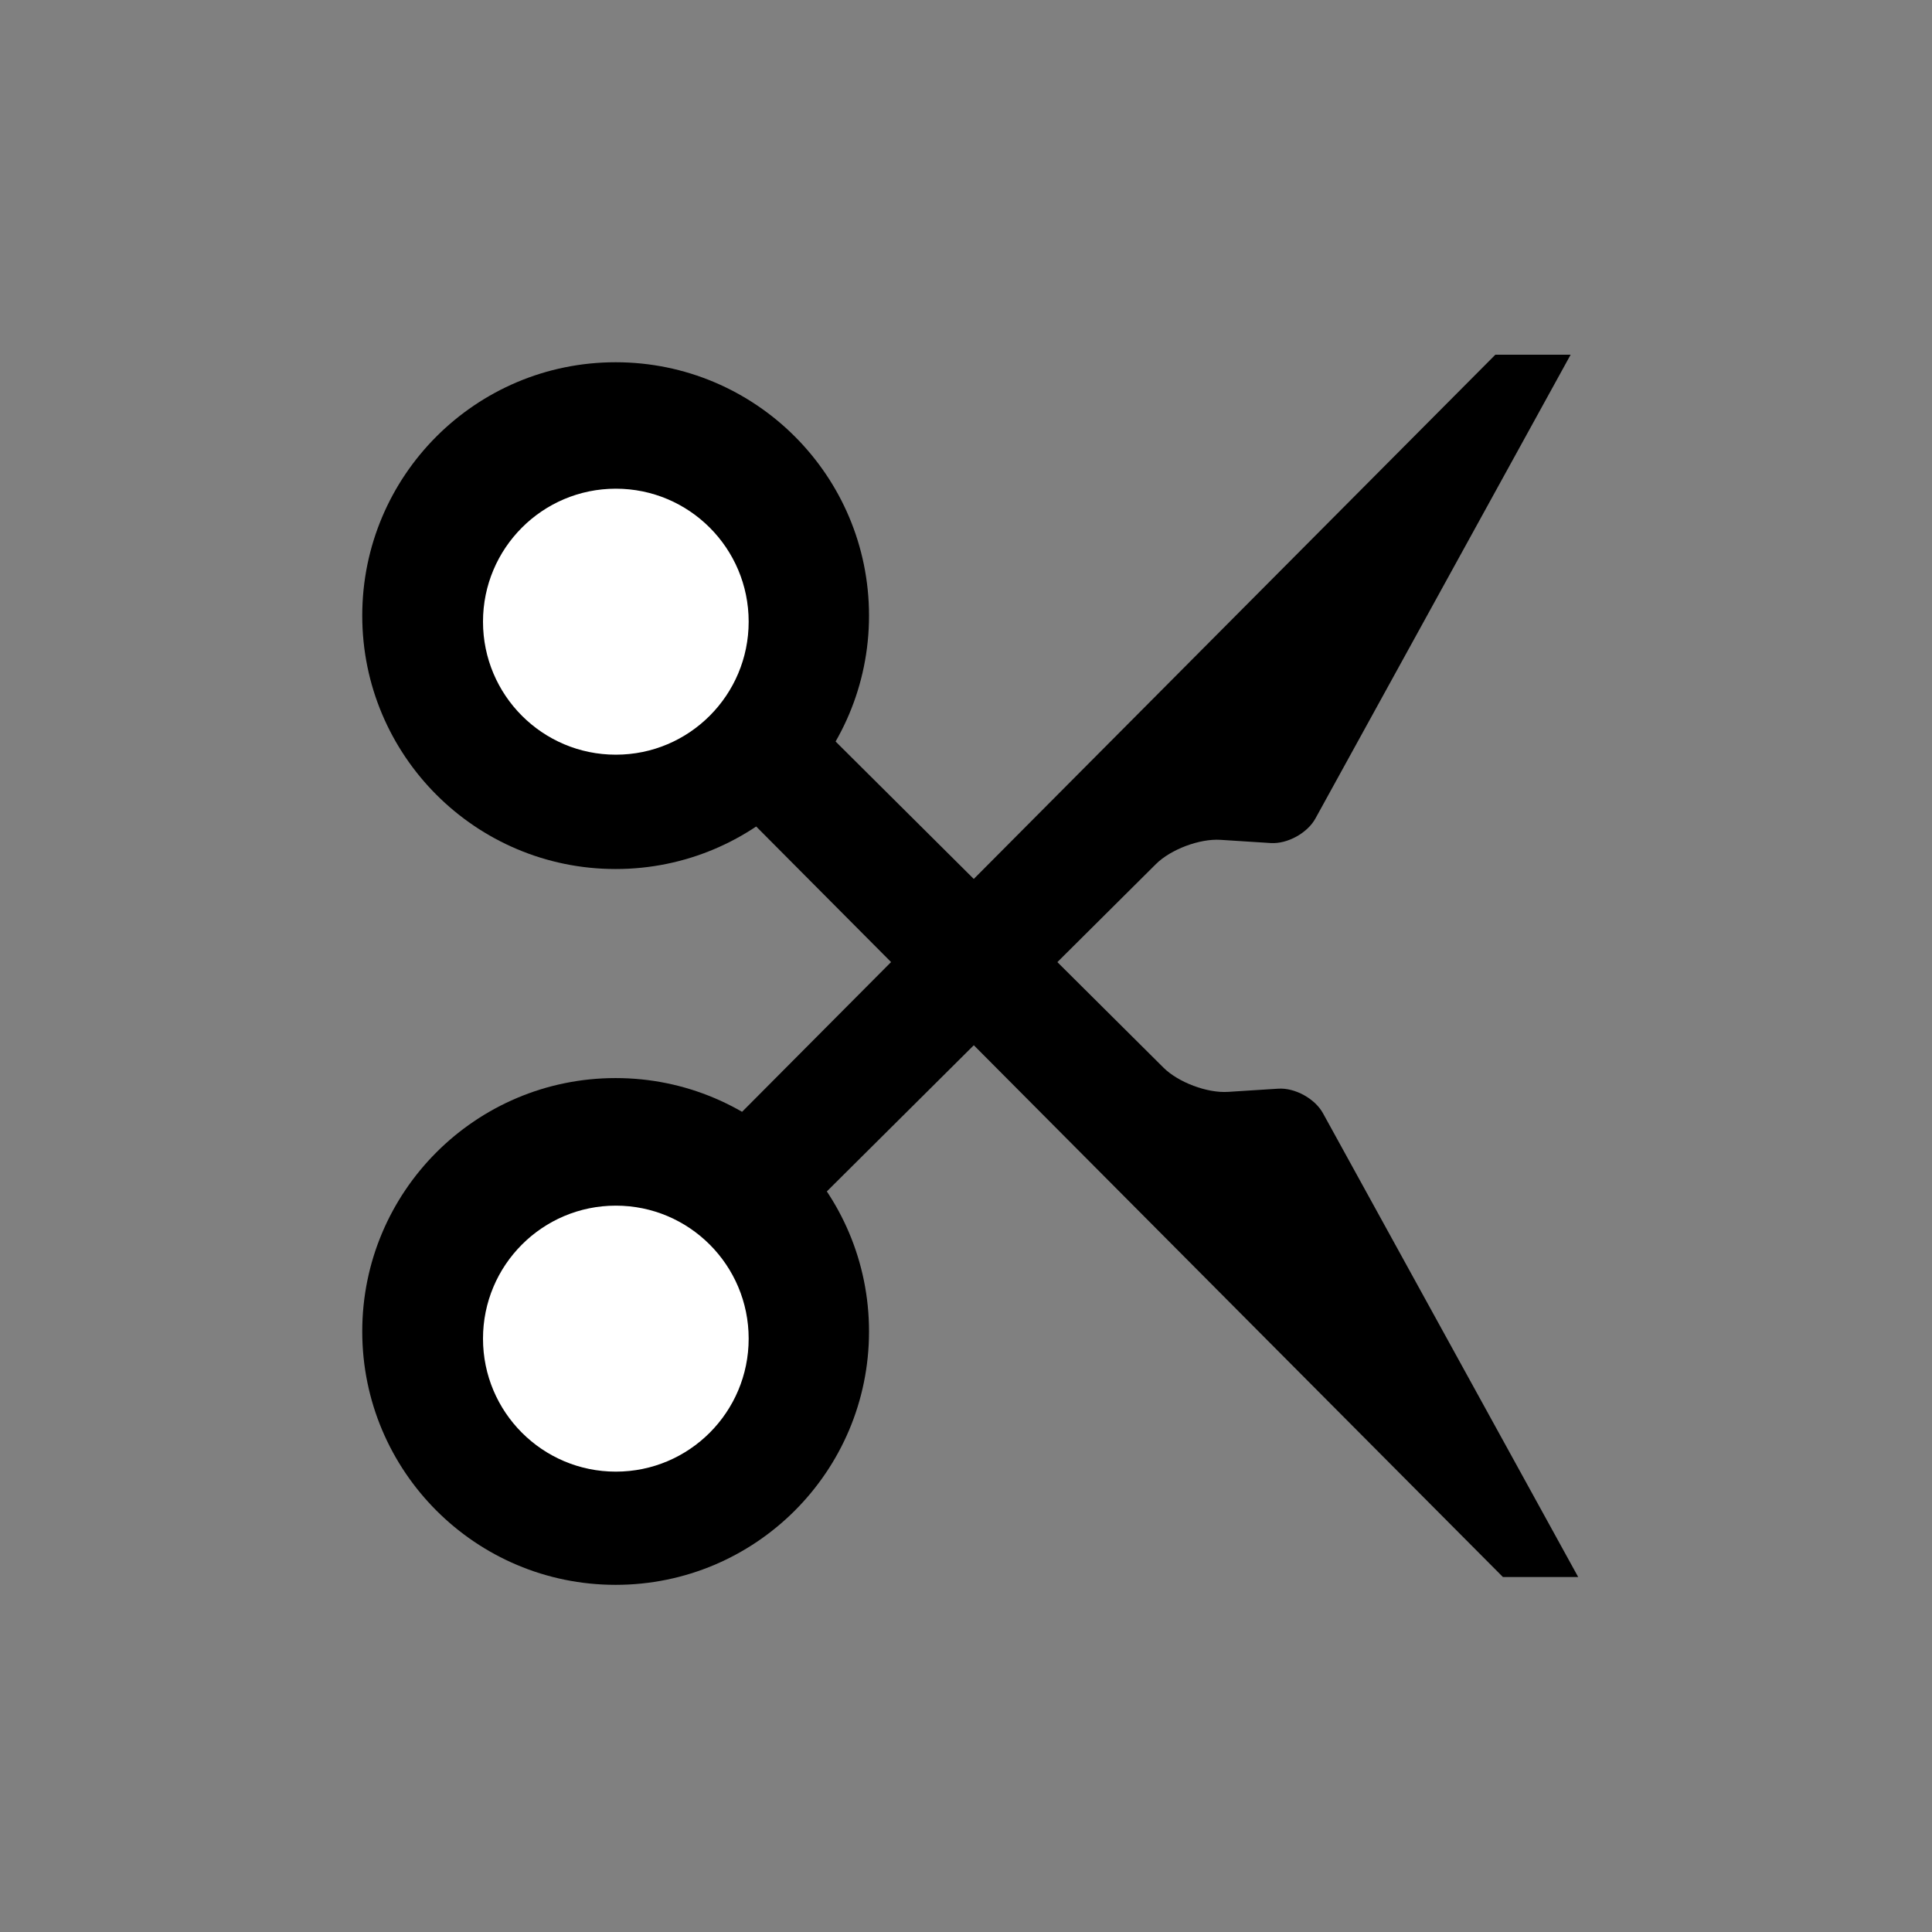 <svg width="256" height="256" xmlns="http://www.w3.org/2000/svg">
    <rect width="100%" height="100%" fill="#808080" stroke="none"/>
    <g fill="none" fill-rule="evenodd">
        <path d="M109.46 97l44.708 44.47c1.96 1.95 5.792 3.387 8.545 3.21l6.667-.425c2.204-.14 4.856 1.319 5.918 3.25l33.82 61.458h-9.974l-100.55-101.06L109.46 97z" fill="#000"/>
        <path d="M108.46 158.963l44.708-44.47c1.96-1.95 5.792-3.387 8.545-3.211l6.667.426c2.204.14 4.856-1.319 5.918-3.25L208.118 47h-9.974L97.594 148.06l10.866 10.903z" fill="#000"/>
        <circle fill="#000" cx="81.575" cy="81.575" r="33.575"/>
        <circle fill="#000" cx="81.575" cy="176.425" r="33.575"/>
        <ellipse fill="#FFF" cx="81.601" cy="177.377" rx="17.601" ry="17.623"/>
        <ellipse fill="#FFF" cx="81.601" cy="82.377" rx="17.601" ry="17.623"/>
    </g>
</svg>
